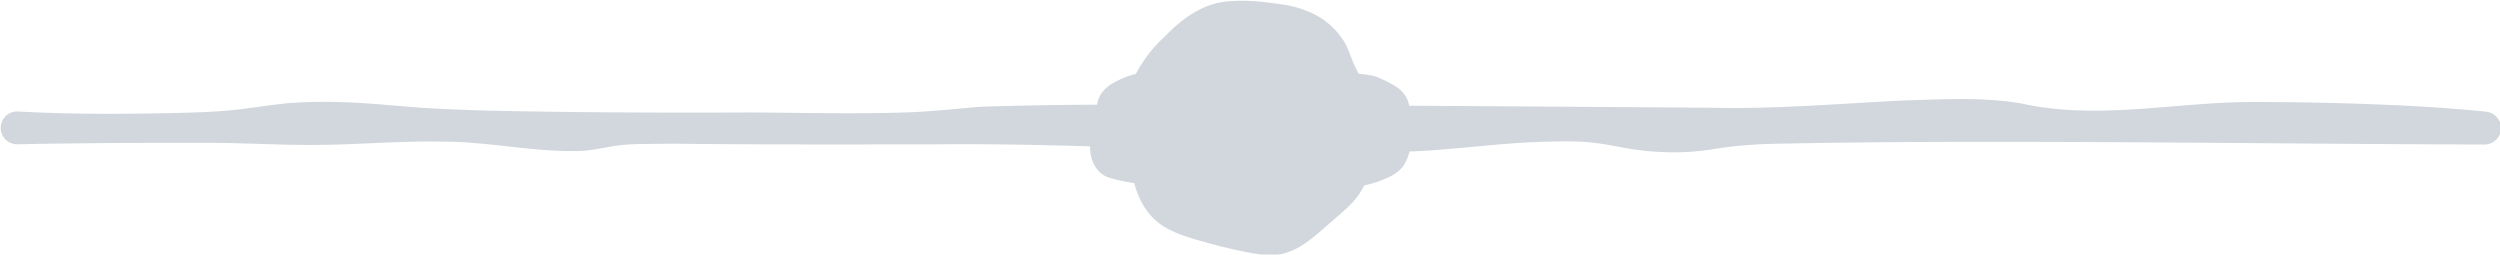 <svg width="1218" height="124" fill="none" xmlns="http://www.w3.org/2000/svg"><path opacity=".2" d="M1210.8 54.3h-.8c-12.3-1.3-25.3-2.1-37.6-2.8-25-1.2-50-1.8-75-1.8-37.7 0-75.2 9-112.7.7-18.7-3.2-37.5-2-56.3-1.5-31.3 1.5-62.6 4.3-93.9 3.6a139948.7 139948.7 0 0 0-148-1c-.2-1.4-.7-2.9-1.4-4.2a15.8 15.8 0 0 0-6.1-5.8 68.9 68.9 0 0 0-7.9-3.9c-2.6-1-5.3-1.2-8-1.6H662l-2-3.9c-1.7-3.8-2.9-8-5-11.6a36.6 36.6 0 0 0-18.7-15.3c-6.6-2.7-12.2-3.1-18.9-4-3.5-.5-7-.7-10.7-.8-12.8-.3-18.9 2-26.7 6.8a70 70 0 0 0-12.2 10.3A65.9 65.9 0 0 0 553.4 36l-.9.2a43.4 43.4 0 0 0-11.7 5.2 16.6 16.6 0 0 0-4.7 4.9 14.2 14.2 0 0 0-1.6 4.7c-19 .1-38 .4-56.7 1-12.5 1-25 2.5-37.5 2.8-24.3.8-50.7.1-75.1 0-42.4.2-89.1 0-131.4-1-7.1-.3-16.5-.6-23.5-1-10.7-.6-22.2-1.8-32.8-2.5-12.5-.8-25.1-1-37.6 0-5.8.6-12.8 1.6-18.8 2.4-12.4 1.8-25 2.1-37.5 2.4-25 .5-50 .6-75.1-.8a8 8 0 1 0-.3 16c24.6-.5 50.8-.7 75.4-.7h18.8c14.5 0 32.4 1 46.9 1 21.9.2 43.8-2 65.7-1.6 20.4-.1 40.6 4.2 61 4.6H280.7c6.3 0 12.6-1.5 18.8-2.5 6.2-1 12.5-.9 18.8-1l9.3-.1c42.5.5 88.9.4 131.4.3 24-.2 48.1.3 72.1 1v.6c0 3 .7 6 2.1 8.6a14.8 14.8 0 0 0 2.6 3.4 12.9 12.9 0 0 0 4.4 2.6 84 84 0 0 0 12.4 2.7v.1c1.9 7 5.3 13.7 10.8 18.4 5.2 4.5 12 6.8 18.5 8.8 8.8 2.6 17.8 4.9 26.8 6.6 5 .9 10 1.6 14.9.8 9.7-1.7 17.3-9.2 24.9-15.7 5-4.5 10.6-8.7 14.2-14.4l2-3.5a47.9 47.9 0 0 0 11.7-3.9 18 18 0 0 0 6.8-4.9 20.5 20.5 0 0 0 3.5-7.7c5.5-.2 11-.5 16.4-1 12.2-1 25.3-2.4 37.5-3.2a381 381 0 0 1 18.8-.7c6.3-.1 12.5 0 18.8.9 3.1.3 6.2 1 9.4 1.5 15.5 3.2 31.2 3.9 46.9 1.4a209 209 0 0 1 28.2-2.6c105.7-2.3 240.3.1 347.3.3a8 8 0 0 0 .9-16Z" fill="#1B3952"/></svg>
